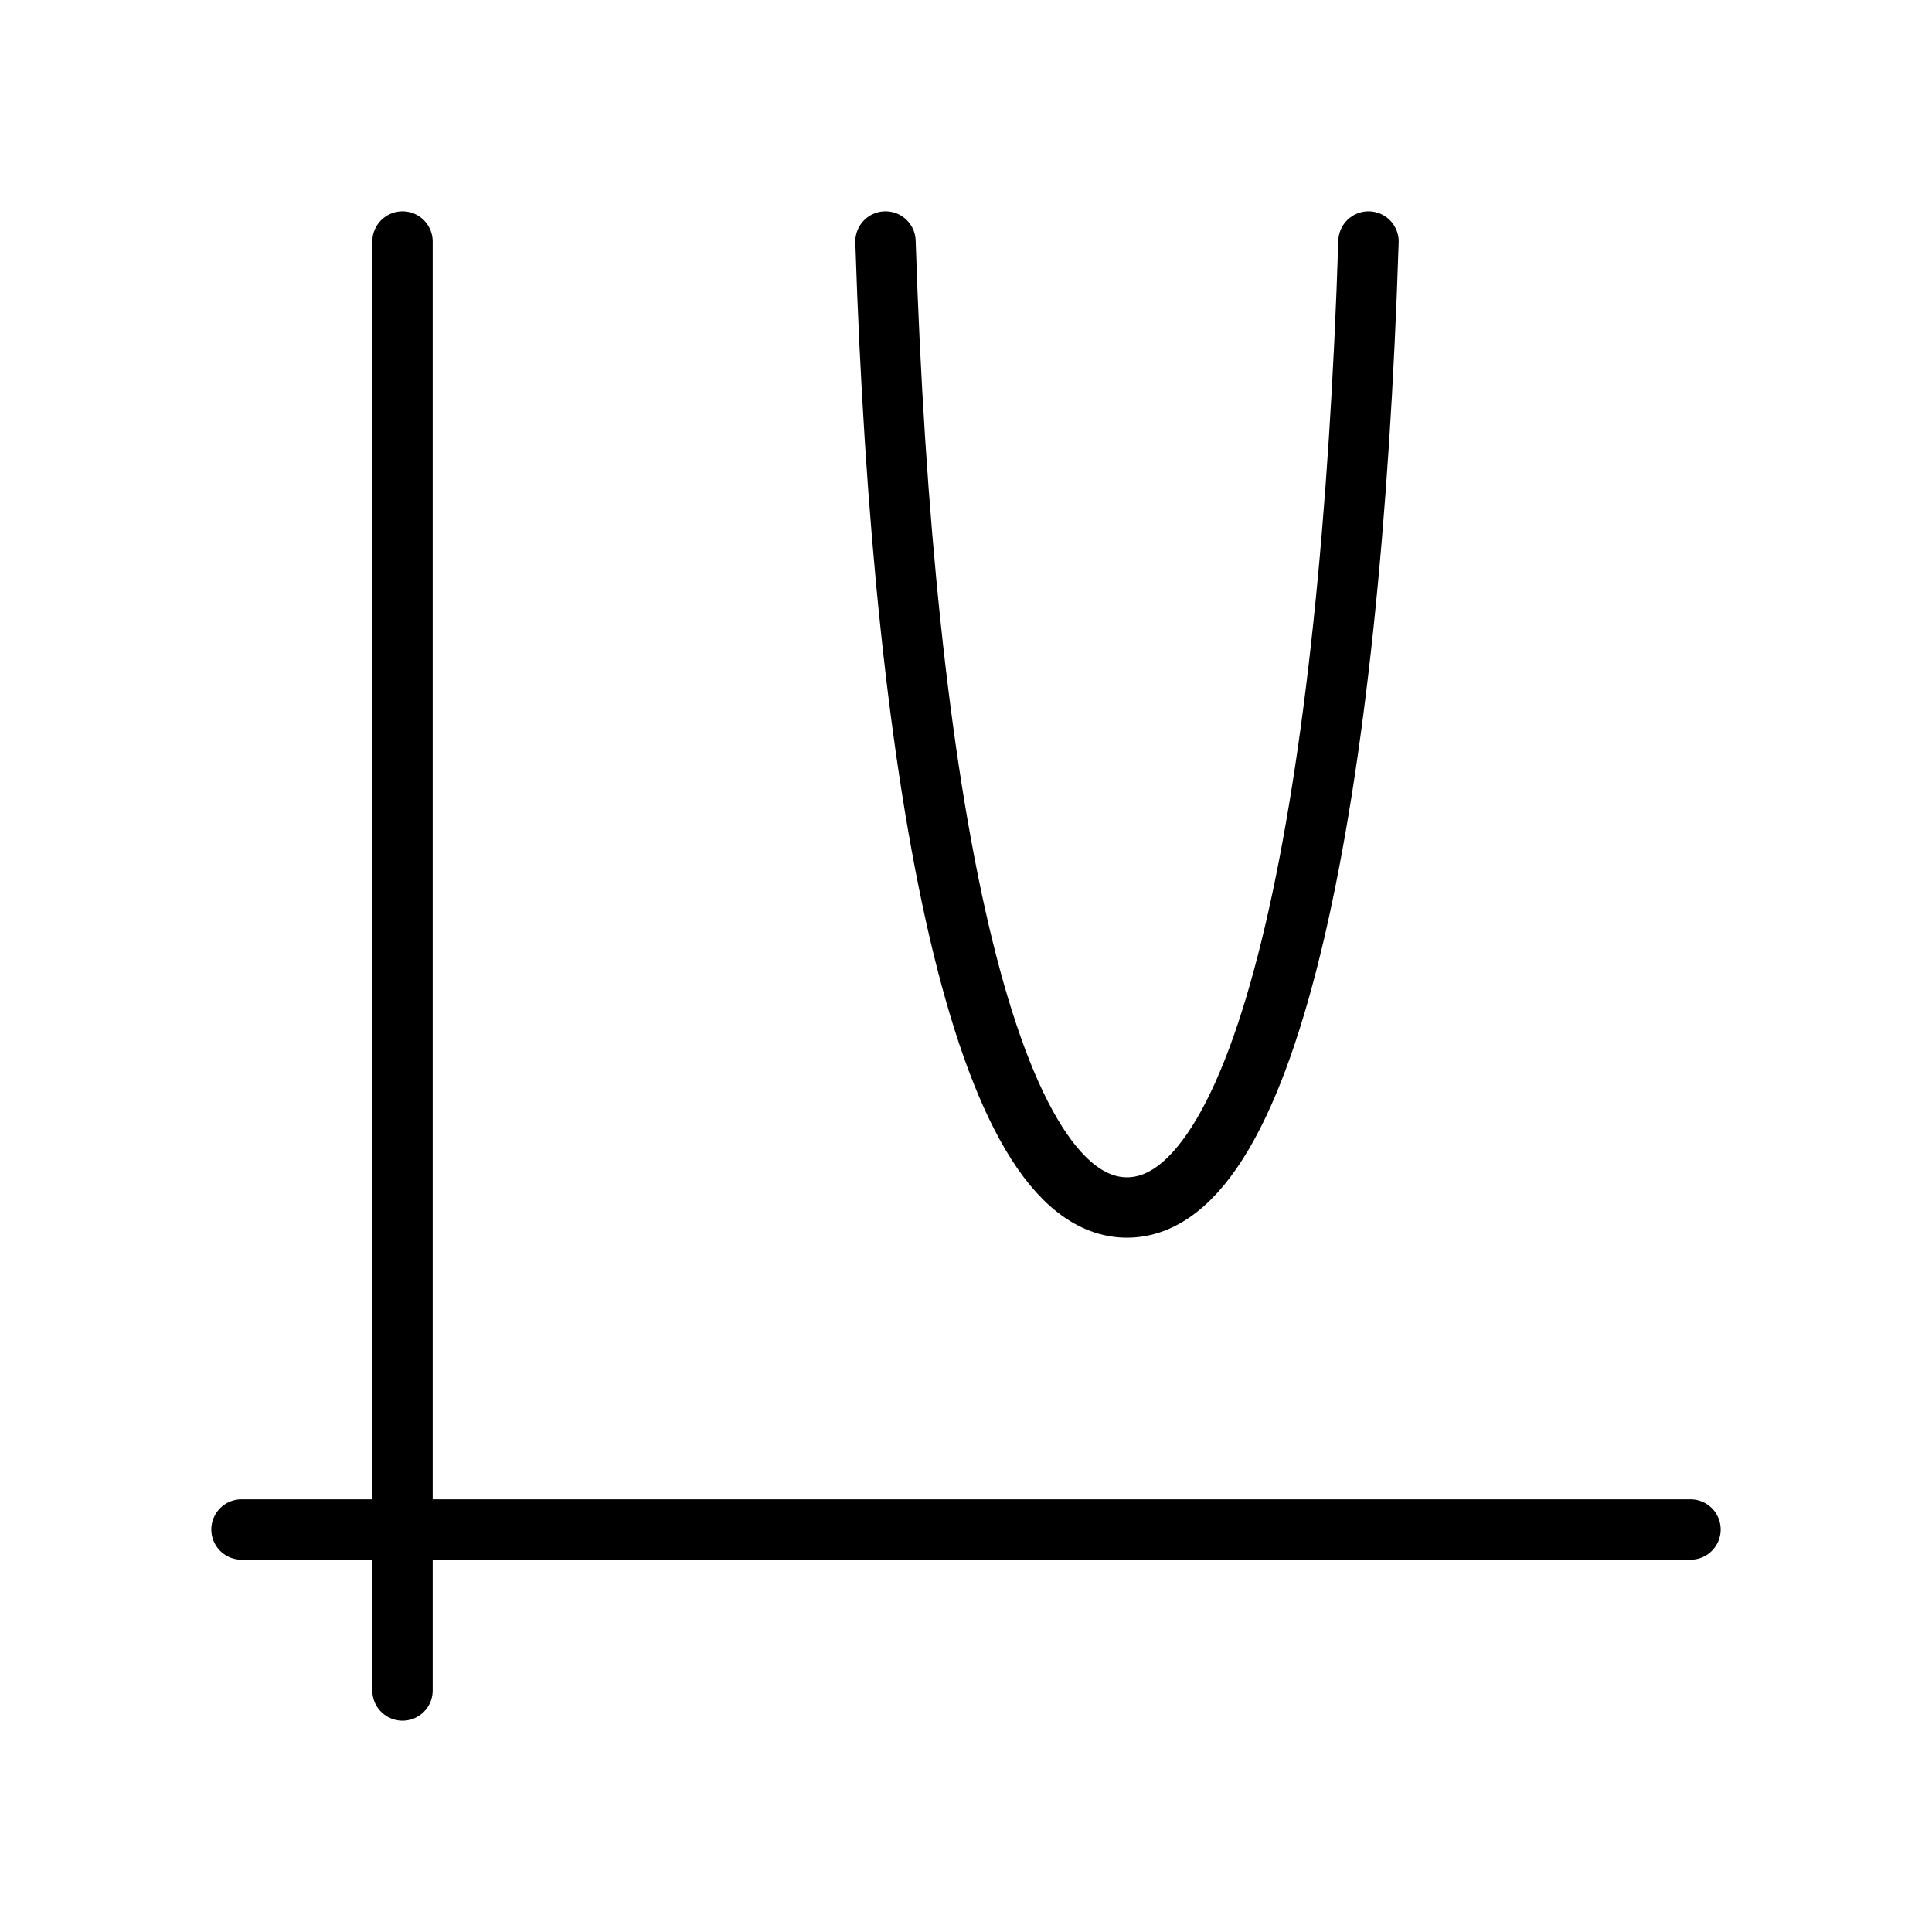 <svg id="Line" xmlns="http://www.w3.org/2000/svg" viewBox="0 0 24 24" width="96" height="96"><path id="primary" d="M5,3V21m16-2H3M11,3c.22,6.85,1.22,12,3,12s2.78-5.15,3-12" style="fill: none; stroke: currentColor;color:currentColor; stroke-linecap: round; stroke-linejoin: round; stroke-width: 0.75;"></path></svg>